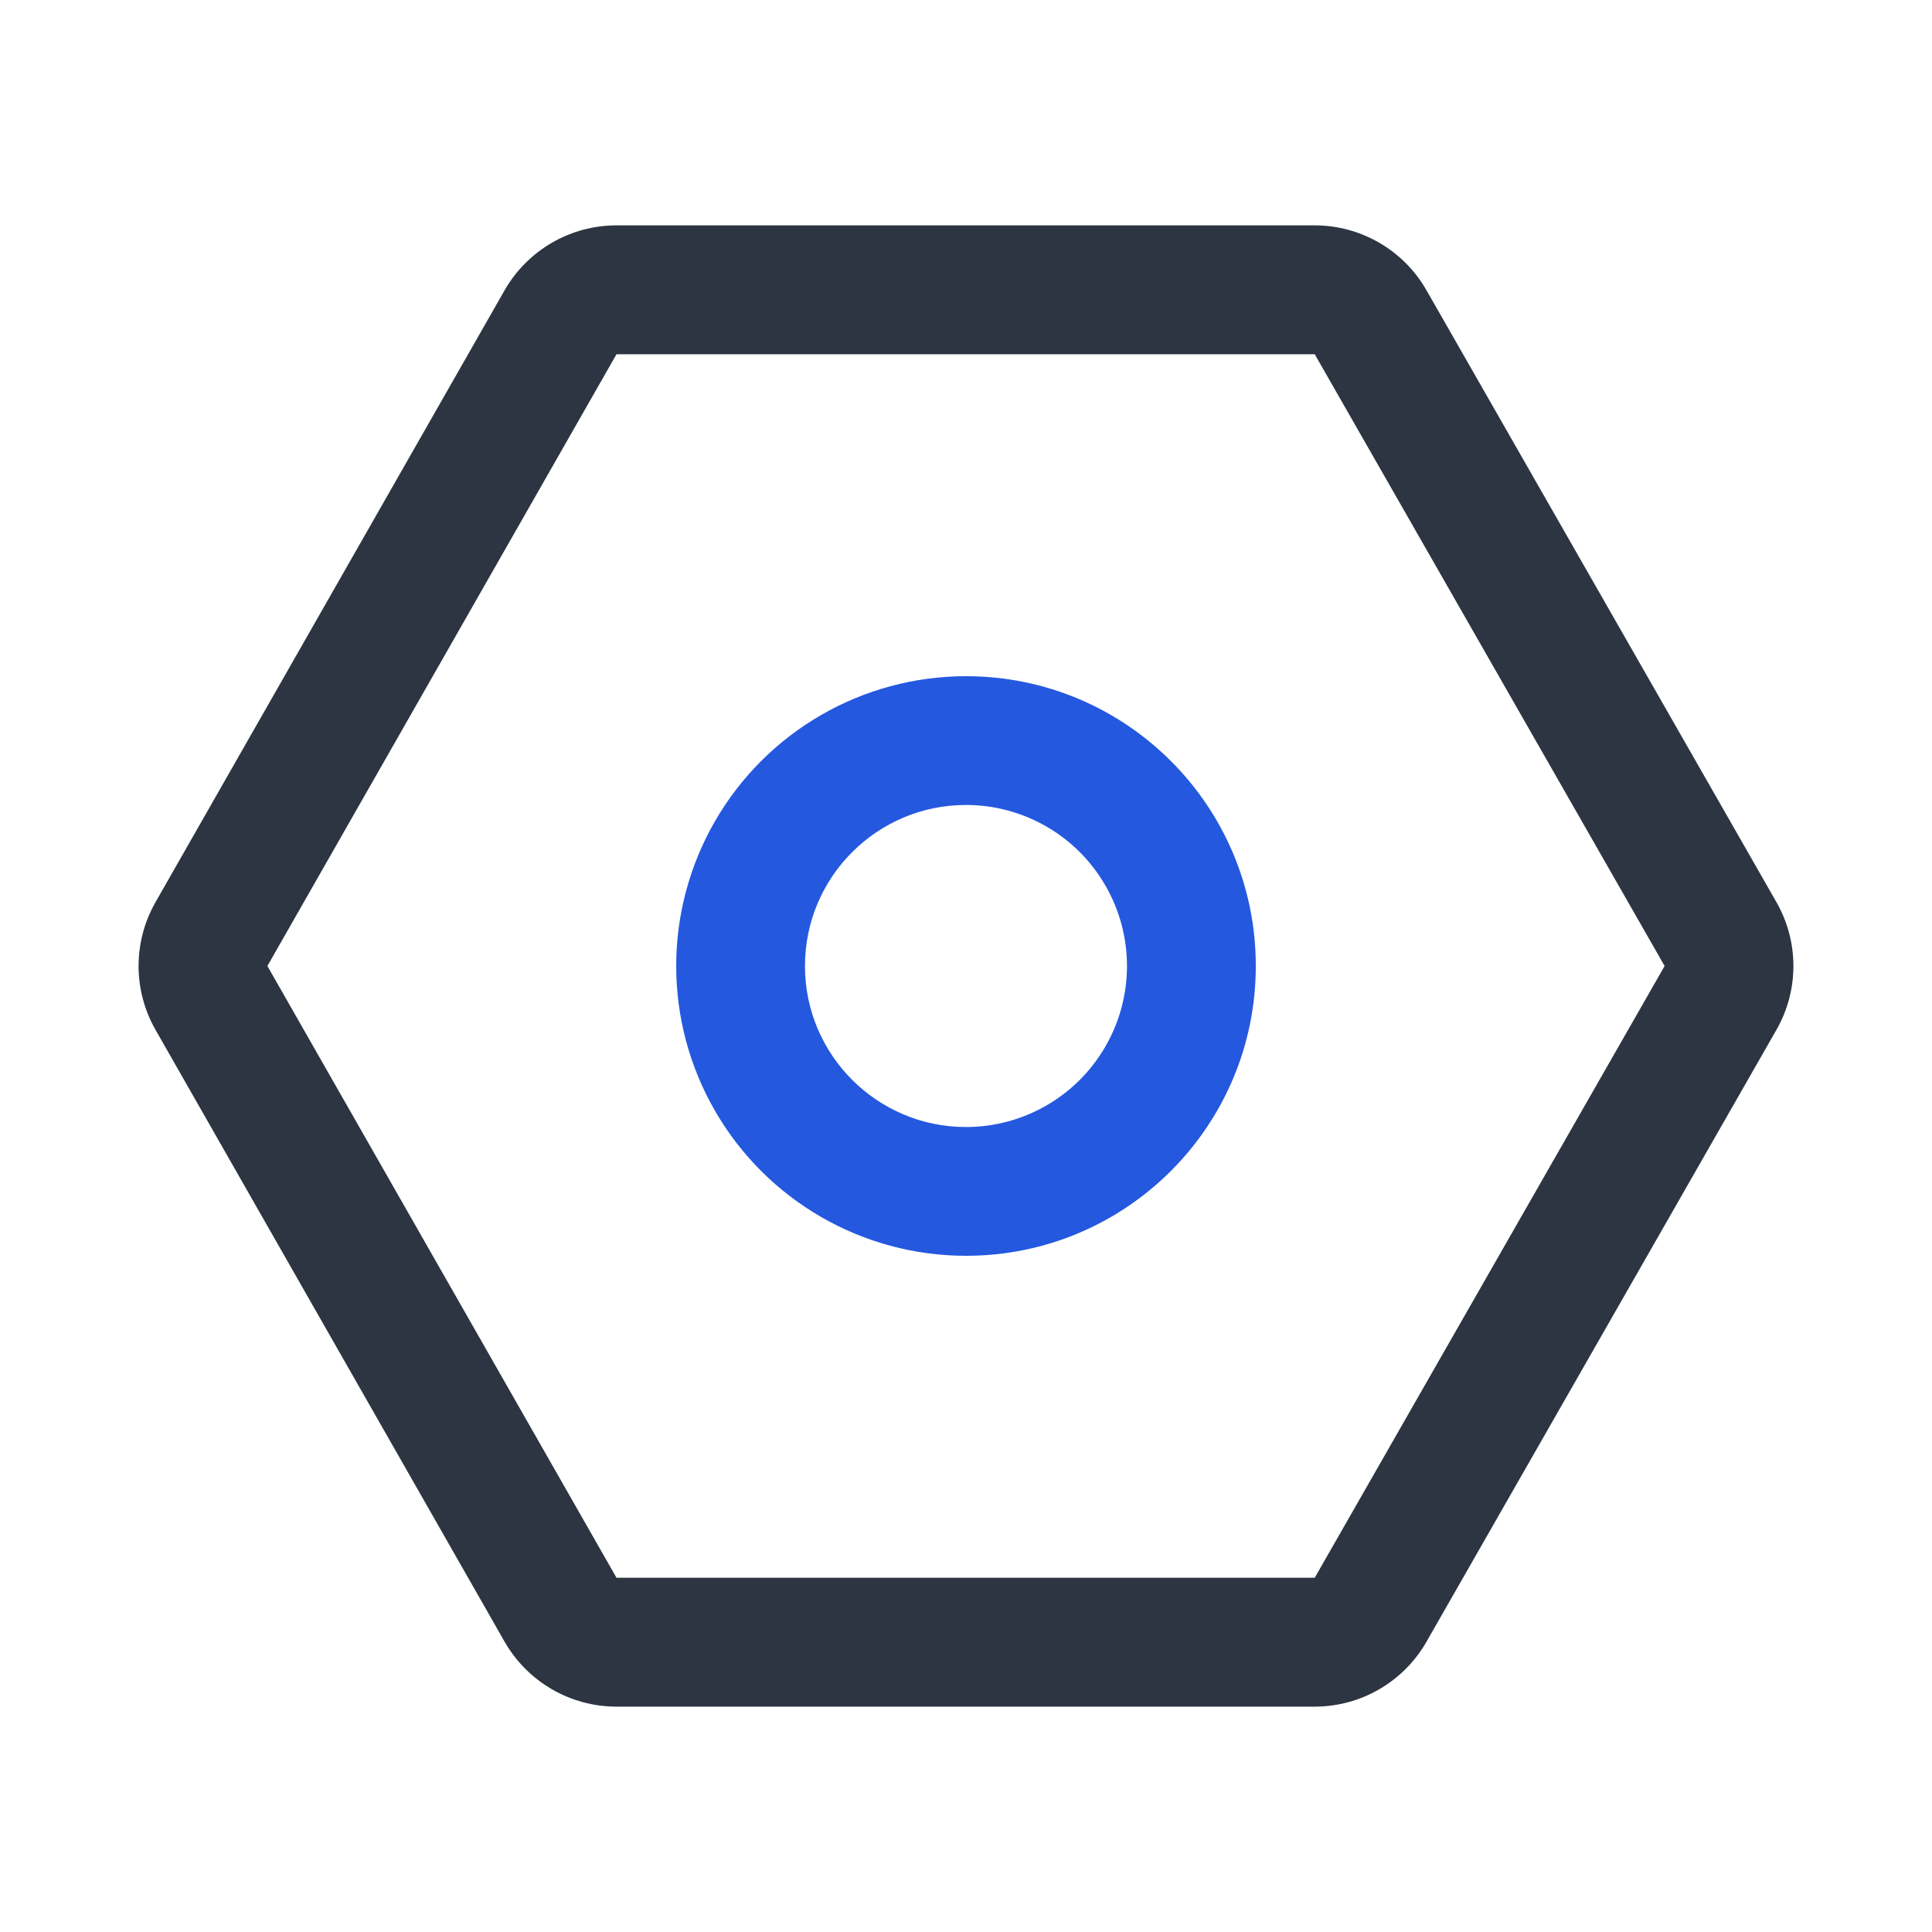 <?xml version="1.0" encoding="UTF-8"?>
<svg width="20px" height="20px" viewBox="0 0 20 20" version="1.1" xmlns="http://www.w3.org/2000/svg" xmlns:xlink="http://www.w3.org/1999/xlink">
    <title>设置</title>
    <g id="首页" stroke="none" stroke-width="1" fill="none" fill-rule="evenodd">
        <g id="6月13右侧" transform="translate(-548, -206)" fill-rule="nonzero">
            <g id="设置" transform="translate(548, 206)">
                <rect id="矩形" fill="#000000" opacity="0" x="0" y="0" width="20" height="20"></rect>
                <path d="M13.61,2.333 L6.382,2.333 C5.903,2.333 5.461,2.59 5.223,3.006 L1.61,9.339 C1.376,9.749 1.376,10.251 1.61,10.661 L5.223,16.994 C5.461,17.41 5.903,17.667 6.382,17.667 L13.61,17.667 C14.088,17.667 14.53,17.41 14.767,16.995 L18.389,10.662 C18.624,10.252 18.624,9.748 18.389,9.338 L14.767,3.005 C14.53,2.59 14.088,2.333 13.61,2.333 L13.61,2.333 Z M6.382,3.667 L13.61,3.667 L17.232,10 L13.61,16.333 L6.382,16.333 L2.768,10 L6.382,3.667 Z" id="形状" fill="#2C3541"></path>
                <path d="M10,7 C8.928,7 7.938,7.572 7.402,8.5 C6.866,9.428 6.866,10.572 7.402,11.5 C7.938,12.428 8.928,13 10,13 C11.657,13 13,11.657 13,10 C13,8.343 11.657,7 10,7 L10,7 Z M10,8.333 C10.595,8.333 11.146,8.651 11.443,9.167 C11.741,9.682 11.741,10.318 11.443,10.833 C11.146,11.349 10.595,11.667 10,11.667 C9.08,11.667 8.333,10.92 8.333,10 C8.333,9.08 9.08,8.333 10,8.333 L10,8.333 Z" id="形状" fill="#2458DF"></path>
            </g>
        </g>
    </g>
</svg>